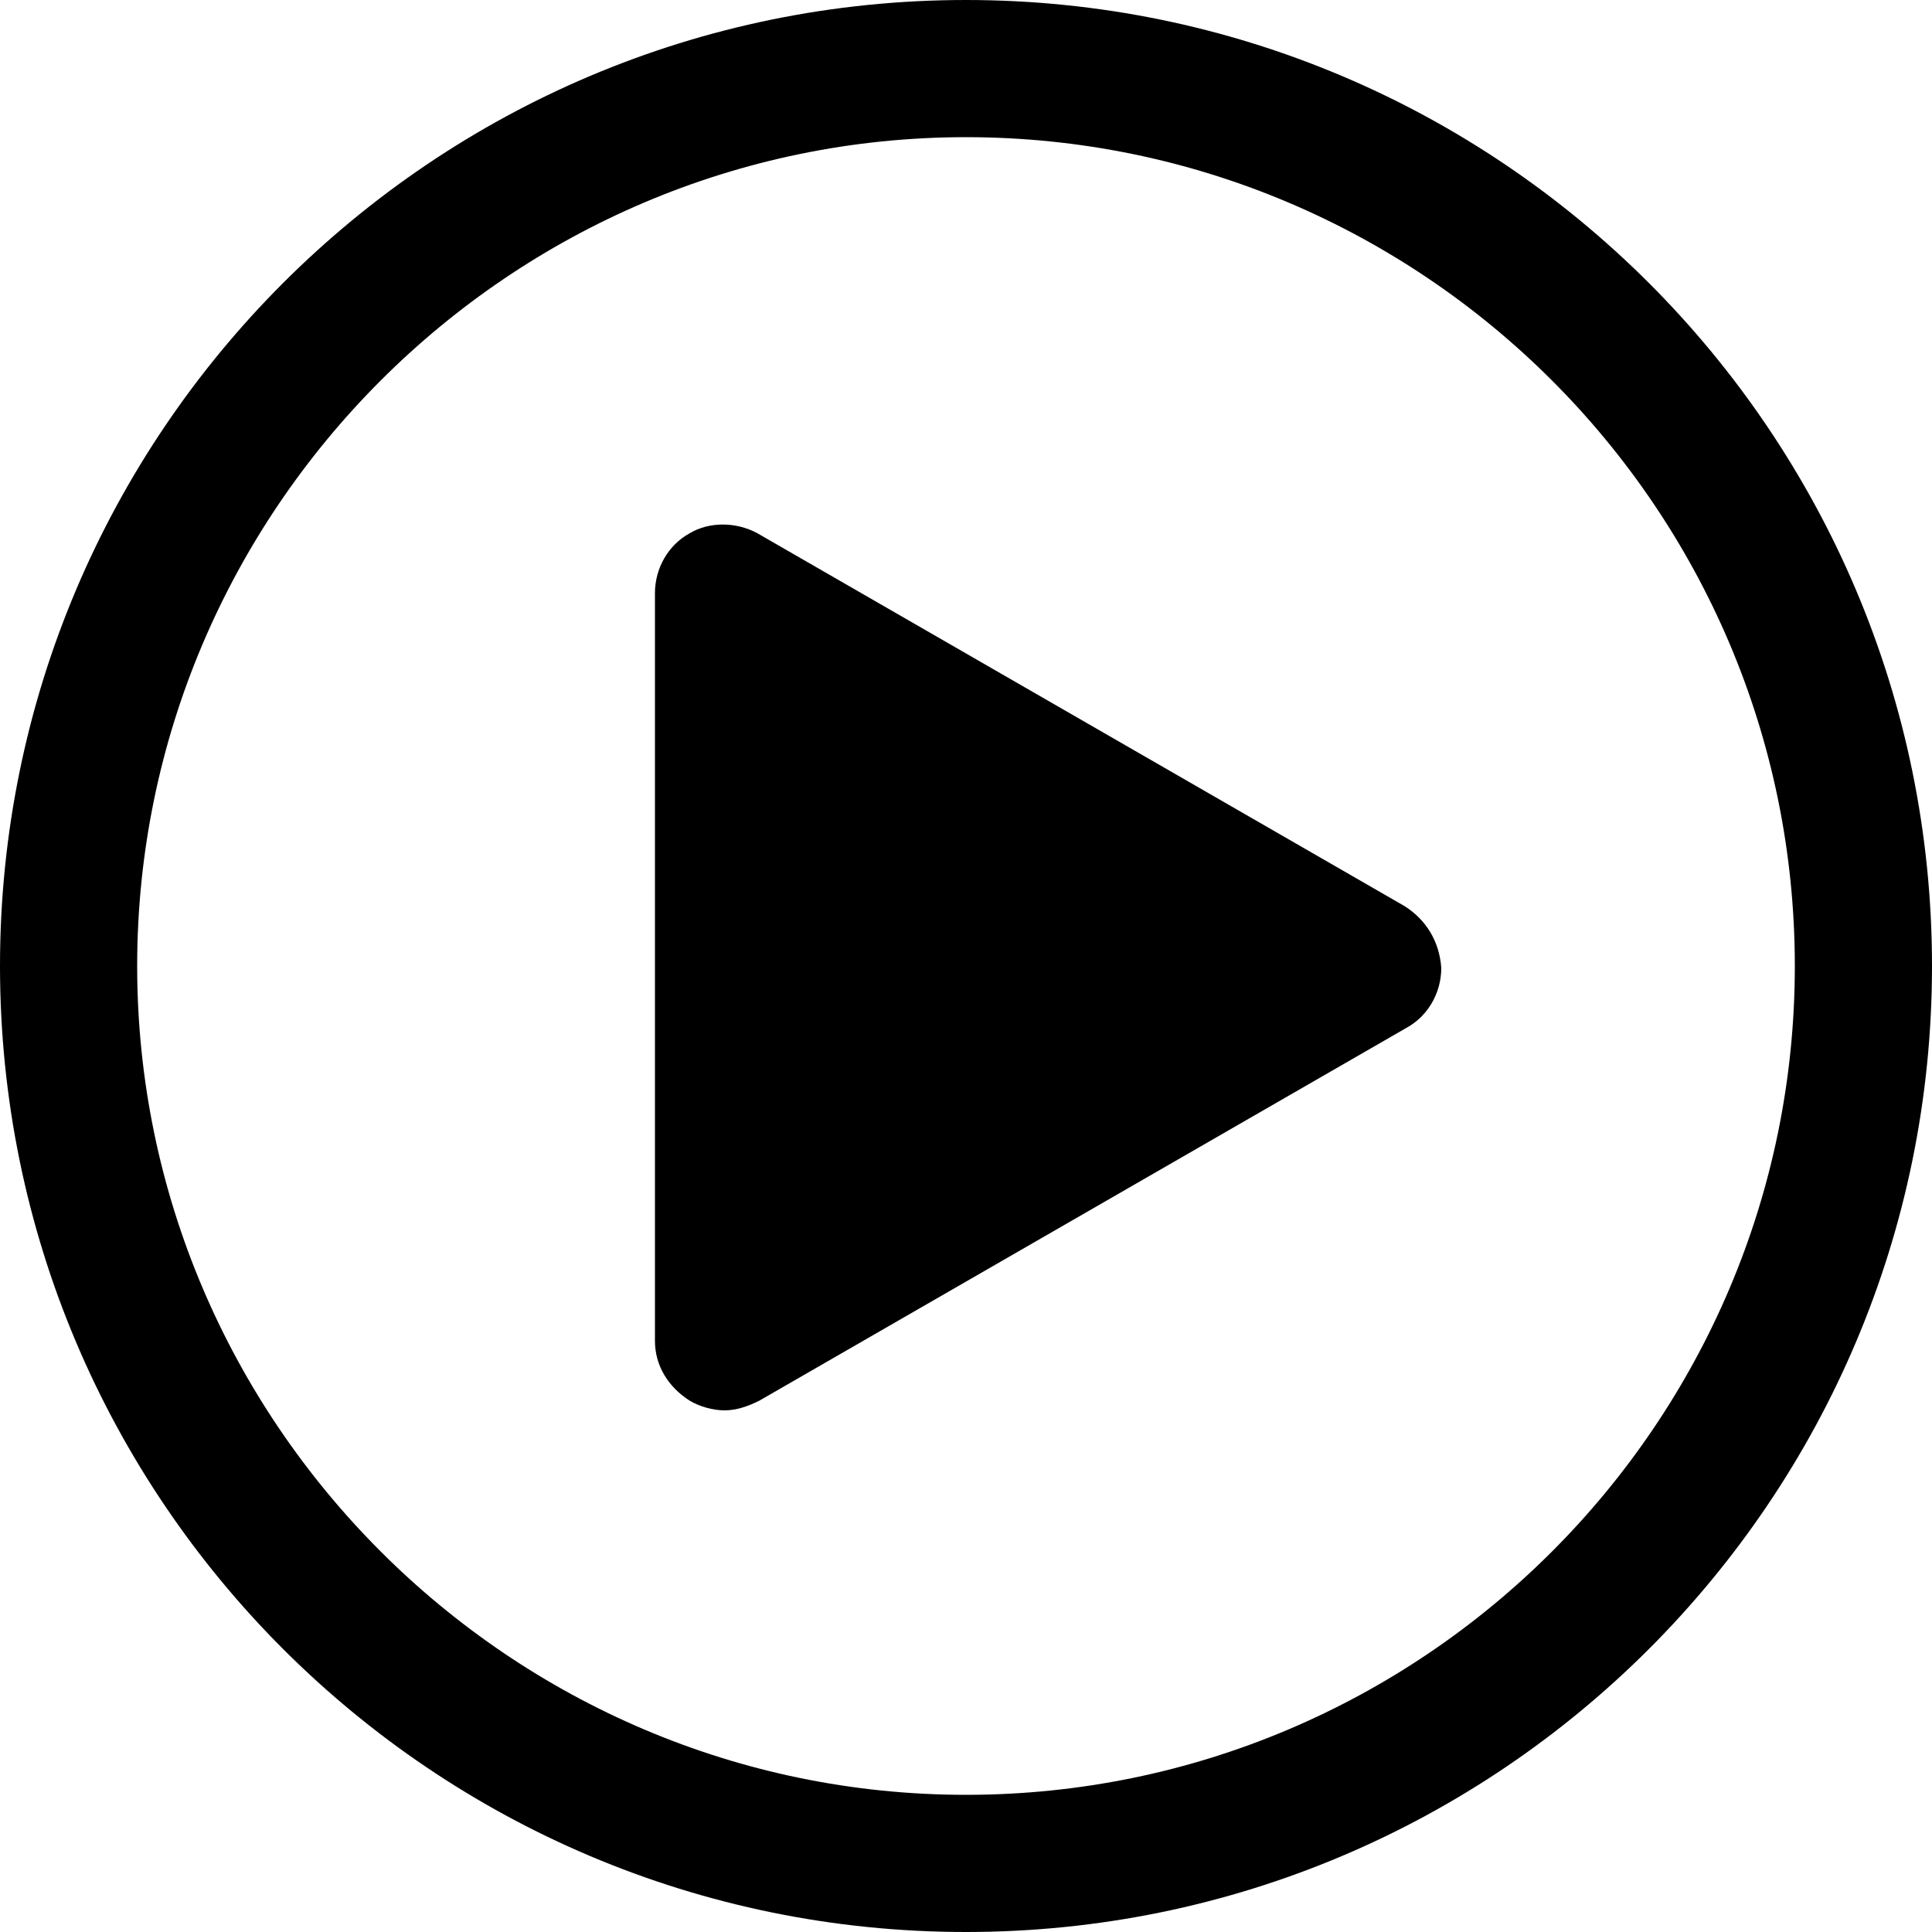 <svg fill="#000000" xmlns="http://www.w3.org/2000/svg" xmlns:xlink="http://www.w3.org/1999/xlink" version="1.1" x="0px" y="0px" viewBox="0 0 100 100" style="enable-background:new 0 0 100 100;" xml:space="preserve"><g><path d="M50,7.1c23.6,0,42.9,19.2,42.9,42.9S73.6,92.9,50,92.9S7.1,73.6,7.1,50S26.4,7.1,50,7.1 M50,0   C22.4,0,0,22.4,0,50s22.4,50,50,50s50-22.4,50-50S77.6,0,50,0L50,0z"></path><path d="M72.7,46.9L39.2,27.6c-1.1-0.6-2.5-0.6-3.5,0c-1.1,0.6-1.8,1.8-1.8,3.1v38.7c0,1.3,0.7,2.4,1.8,3.1   c0.5,0.3,1.2,0.5,1.8,0.5s1.2-0.2,1.8-0.5l33.5-19.3c1.1-0.6,1.8-1.8,1.8-3.1C74.5,48.7,73.8,47.6,72.7,46.9z"></path></g></svg>